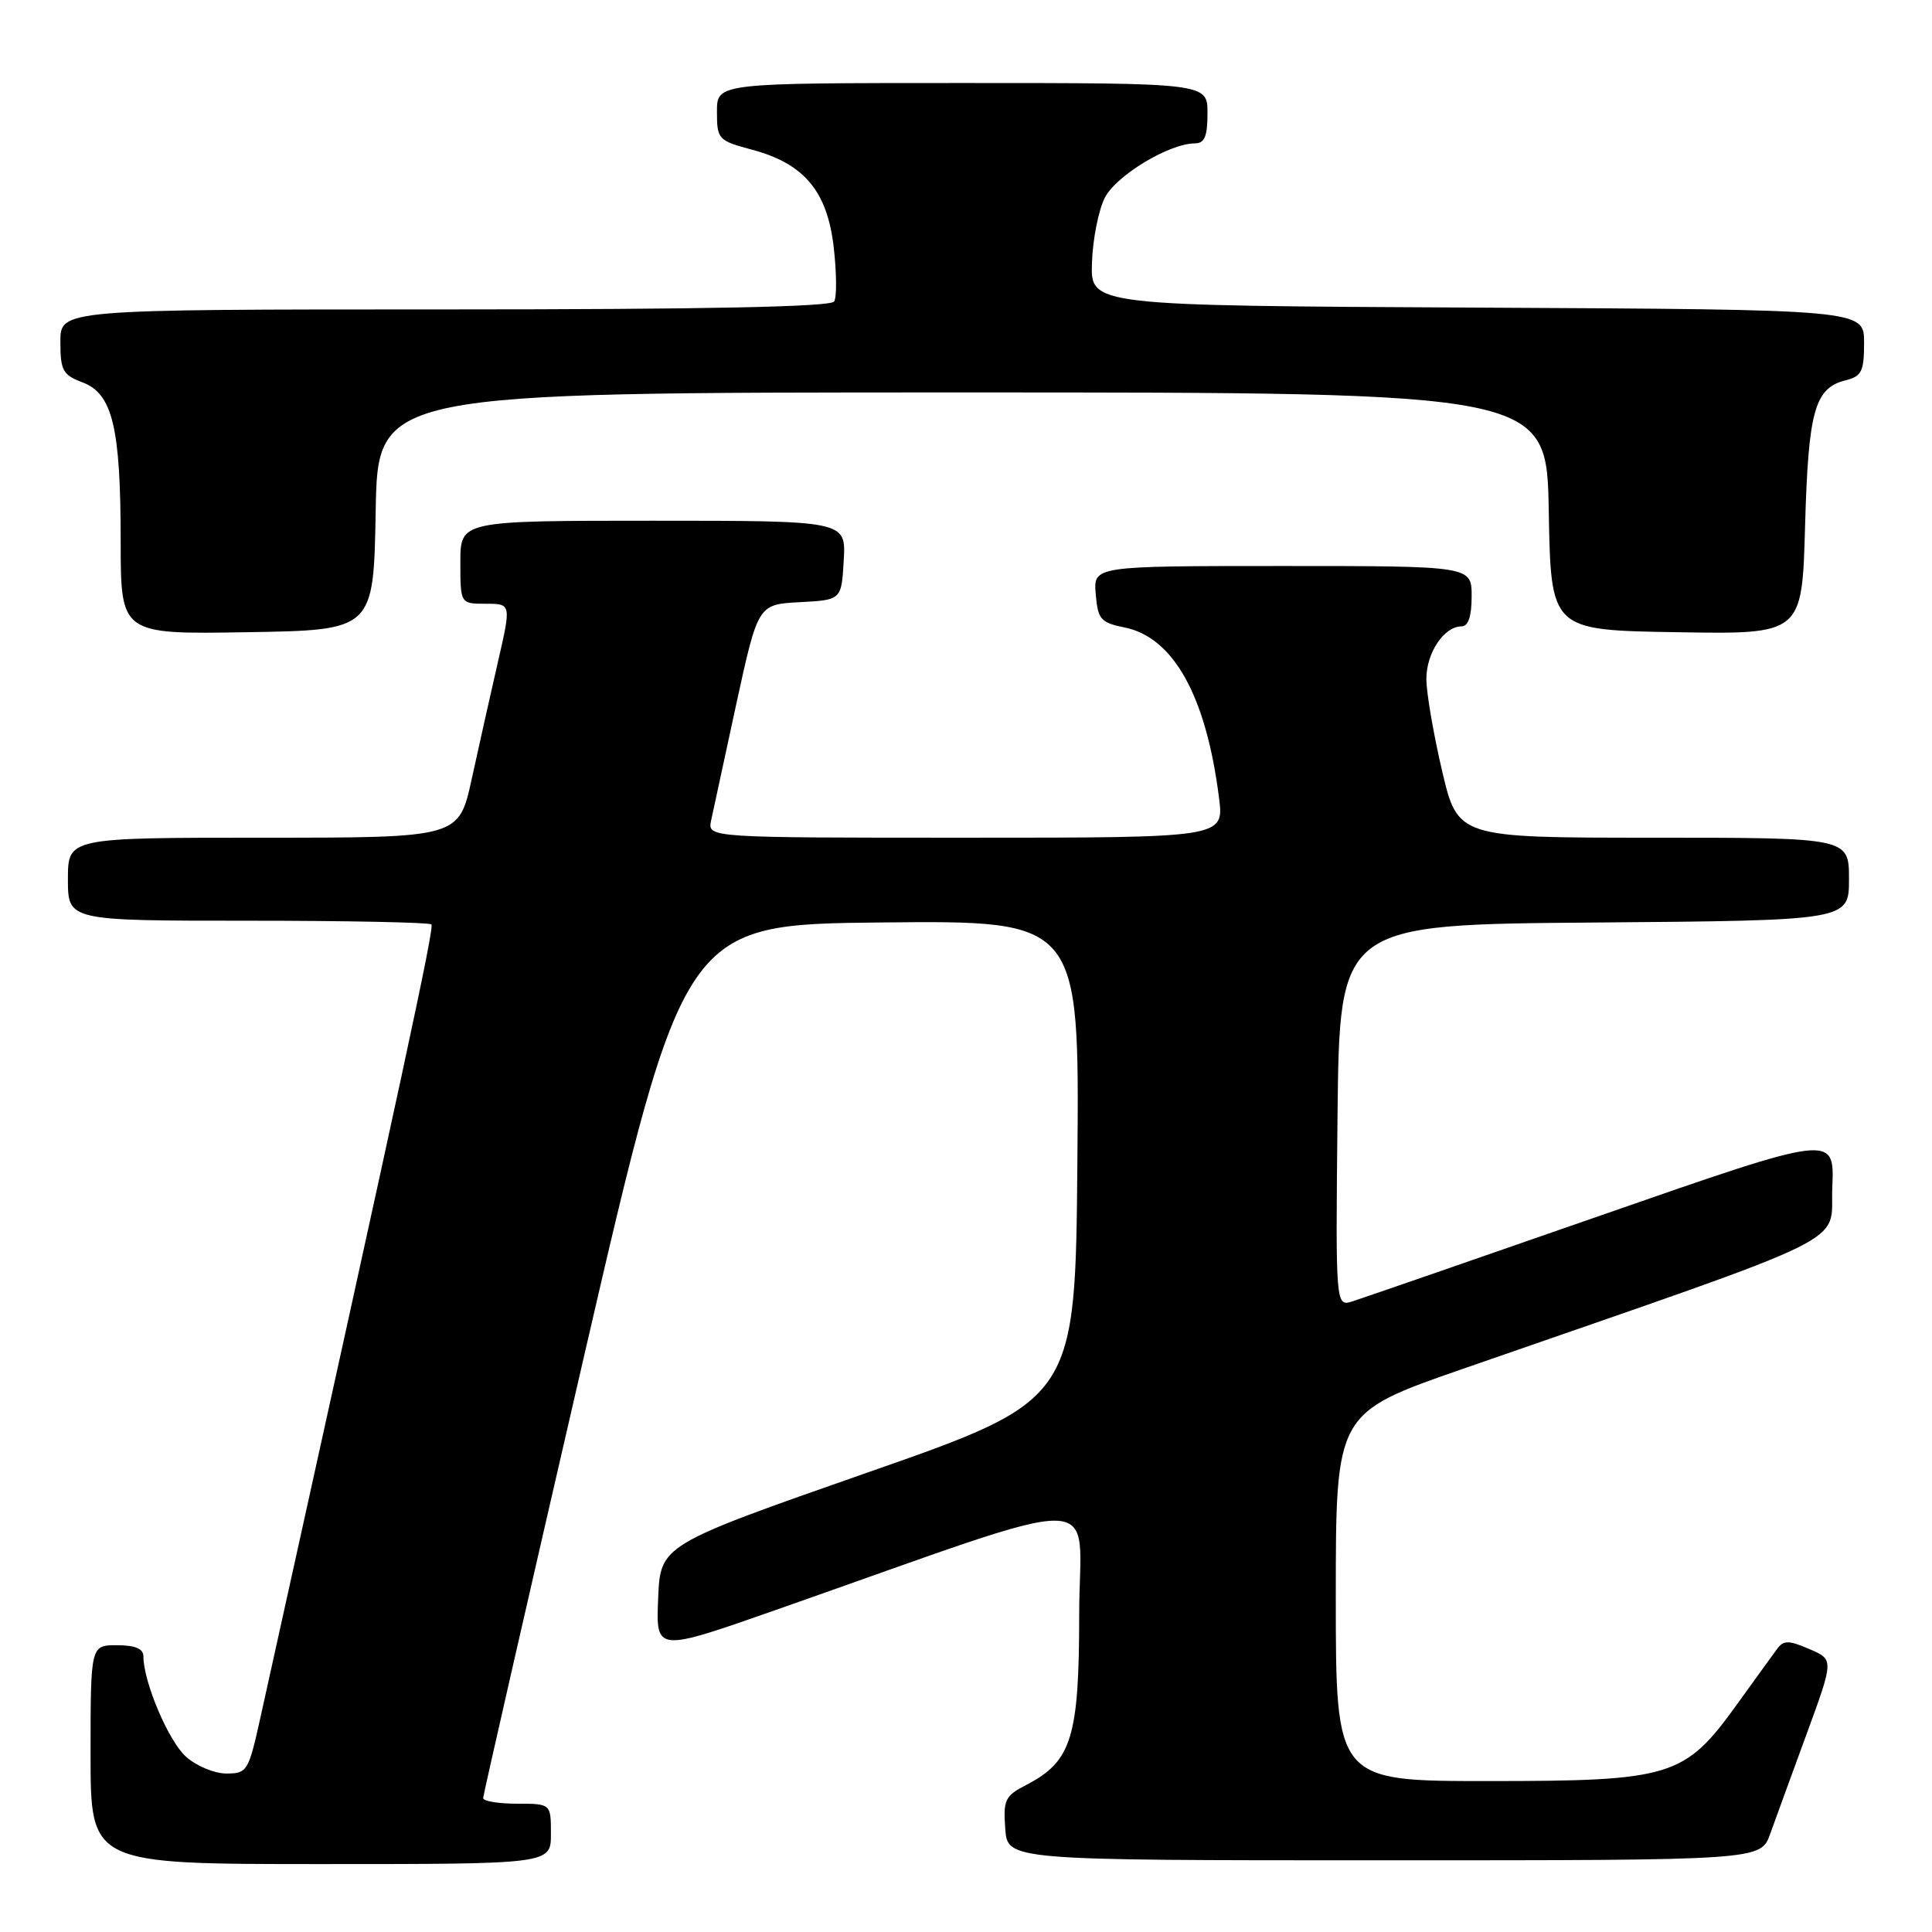 <?xml version="1.0" encoding="UTF-8" standalone="no"?>
<!DOCTYPE svg PUBLIC "-//W3C//DTD SVG 1.1//EN" "http://www.w3.org/Graphics/SVG/1.1/DTD/svg11.dtd" >
<svg xmlns="http://www.w3.org/2000/svg" xmlns:xlink="http://www.w3.org/1999/xlink" version="1.1" viewBox="0 0 256 256">
 <g >
 <path fill="currentColor"
d=" M 73.00 243.00 C 73.00 239.00 73.00 239.00 68.50 239.00 C 66.03 239.00 64.01 238.66 64.02 238.25 C 64.03 237.84 70.02 211.62 77.32 180.00 C 90.61 122.50 90.61 122.50 116.82 122.23 C 143.03 121.97 143.03 121.97 142.76 153.73 C 142.50 185.49 142.50 185.49 115.00 195.10 C 87.50 204.72 87.50 204.72 87.21 211.81 C 86.91 218.90 86.91 218.90 102.71 213.36 C 147.95 197.49 143.00 197.43 143.00 213.87 C 142.99 230.23 142.01 233.39 135.99 236.51 C 133.17 237.96 132.92 238.49 133.20 242.30 C 133.50 246.50 133.50 246.50 183.40 246.50 C 233.30 246.50 233.30 246.50 234.56 243.00 C 235.25 241.07 237.43 235.09 239.41 229.70 C 243.00 219.90 243.00 219.90 239.75 218.51 C 237.02 217.33 236.34 217.33 235.50 218.46 C 234.95 219.21 232.53 222.54 230.13 225.88 C 223.21 235.47 221.49 236.00 197.18 236.00 C 177.00 236.00 177.00 236.00 177.00 211.62 C 177.00 187.23 177.00 187.23 193.75 181.41 C 246.94 162.94 242.47 165.14 242.79 157.30 C 243.08 150.27 243.08 150.27 212.29 160.99 C 195.36 166.89 180.48 172.03 179.23 172.43 C 176.97 173.15 176.97 173.15 177.23 147.82 C 177.50 122.50 177.50 122.50 211.25 122.24 C 245.00 121.97 245.00 121.97 245.00 116.49 C 245.00 111.00 245.00 111.00 219.08 111.00 C 193.17 111.00 193.17 111.00 191.08 102.13 C 189.94 97.25 189.00 91.77 189.00 89.95 C 189.00 86.51 191.35 83.00 193.65 83.00 C 194.56 83.00 195.00 81.68 195.00 79.00 C 195.00 75.00 195.00 75.00 169.94 75.00 C 144.88 75.00 144.88 75.00 145.19 78.71 C 145.47 82.07 145.84 82.50 149.00 83.14 C 155.51 84.45 159.83 92.25 161.53 105.75 C 162.19 111.00 162.19 111.00 127.98 111.00 C 93.77 111.00 93.77 111.00 94.22 108.75 C 94.48 107.51 95.98 100.56 97.56 93.29 C 100.44 80.09 100.44 80.09 105.97 79.79 C 111.50 79.50 111.50 79.50 111.80 74.25 C 112.10 69.00 112.10 69.00 86.55 69.00 C 61.00 69.00 61.00 69.00 61.00 74.50 C 61.00 80.00 61.00 80.00 64.37 80.00 C 67.75 80.00 67.75 80.00 65.97 87.75 C 64.99 92.01 63.43 98.99 62.50 103.25 C 60.80 111.00 60.80 111.00 34.90 111.00 C 9.00 111.00 9.00 111.00 9.00 116.50 C 9.00 122.00 9.00 122.00 32.83 122.00 C 45.94 122.00 56.89 122.22 57.16 122.49 C 57.57 122.91 53.70 140.85 34.47 227.75 C 32.93 234.70 32.74 235.00 29.99 235.00 C 28.41 235.00 25.99 233.99 24.62 232.75 C 22.31 230.66 19.00 222.84 19.00 219.47 C 19.00 218.46 17.91 218.00 15.50 218.00 C 12.00 218.00 12.00 218.00 12.00 232.50 C 12.00 247.00 12.00 247.00 42.50 247.00 C 73.00 247.00 73.00 247.00 73.00 243.00 Z  M 49.78 67.75 C 50.05 52.00 50.05 52.00 127.50 52.00 C 204.95 52.00 204.95 52.00 205.22 67.75 C 205.50 83.50 205.50 83.50 222.14 83.77 C 238.78 84.05 238.78 84.05 239.18 69.77 C 239.61 54.45 240.44 51.43 244.53 50.40 C 246.69 49.86 247.00 49.23 247.00 45.40 C 247.00 41.02 247.00 41.02 195.75 40.76 C 144.50 40.50 144.50 40.50 144.69 34.82 C 144.79 31.69 145.57 27.80 146.41 26.17 C 147.93 23.23 154.96 19.00 158.32 19.00 C 159.61 19.00 160.00 18.08 160.00 15.00 C 160.00 11.00 160.00 11.00 127.50 11.00 C 95.00 11.00 95.00 11.00 95.00 14.79 C 95.00 18.45 95.16 18.63 99.60 19.82 C 106.55 21.67 109.61 25.31 110.47 32.75 C 110.86 36.13 110.89 39.37 110.53 39.95 C 110.09 40.66 93.54 41.00 58.94 41.00 C 8.00 41.00 8.00 41.00 8.00 45.28 C 8.00 49.09 8.32 49.68 10.92 50.66 C 14.92 52.17 15.99 56.62 15.99 71.77 C 16.00 84.05 16.00 84.05 32.75 83.77 C 49.50 83.50 49.50 83.50 49.78 67.75 Z "/>
</g>
</svg>